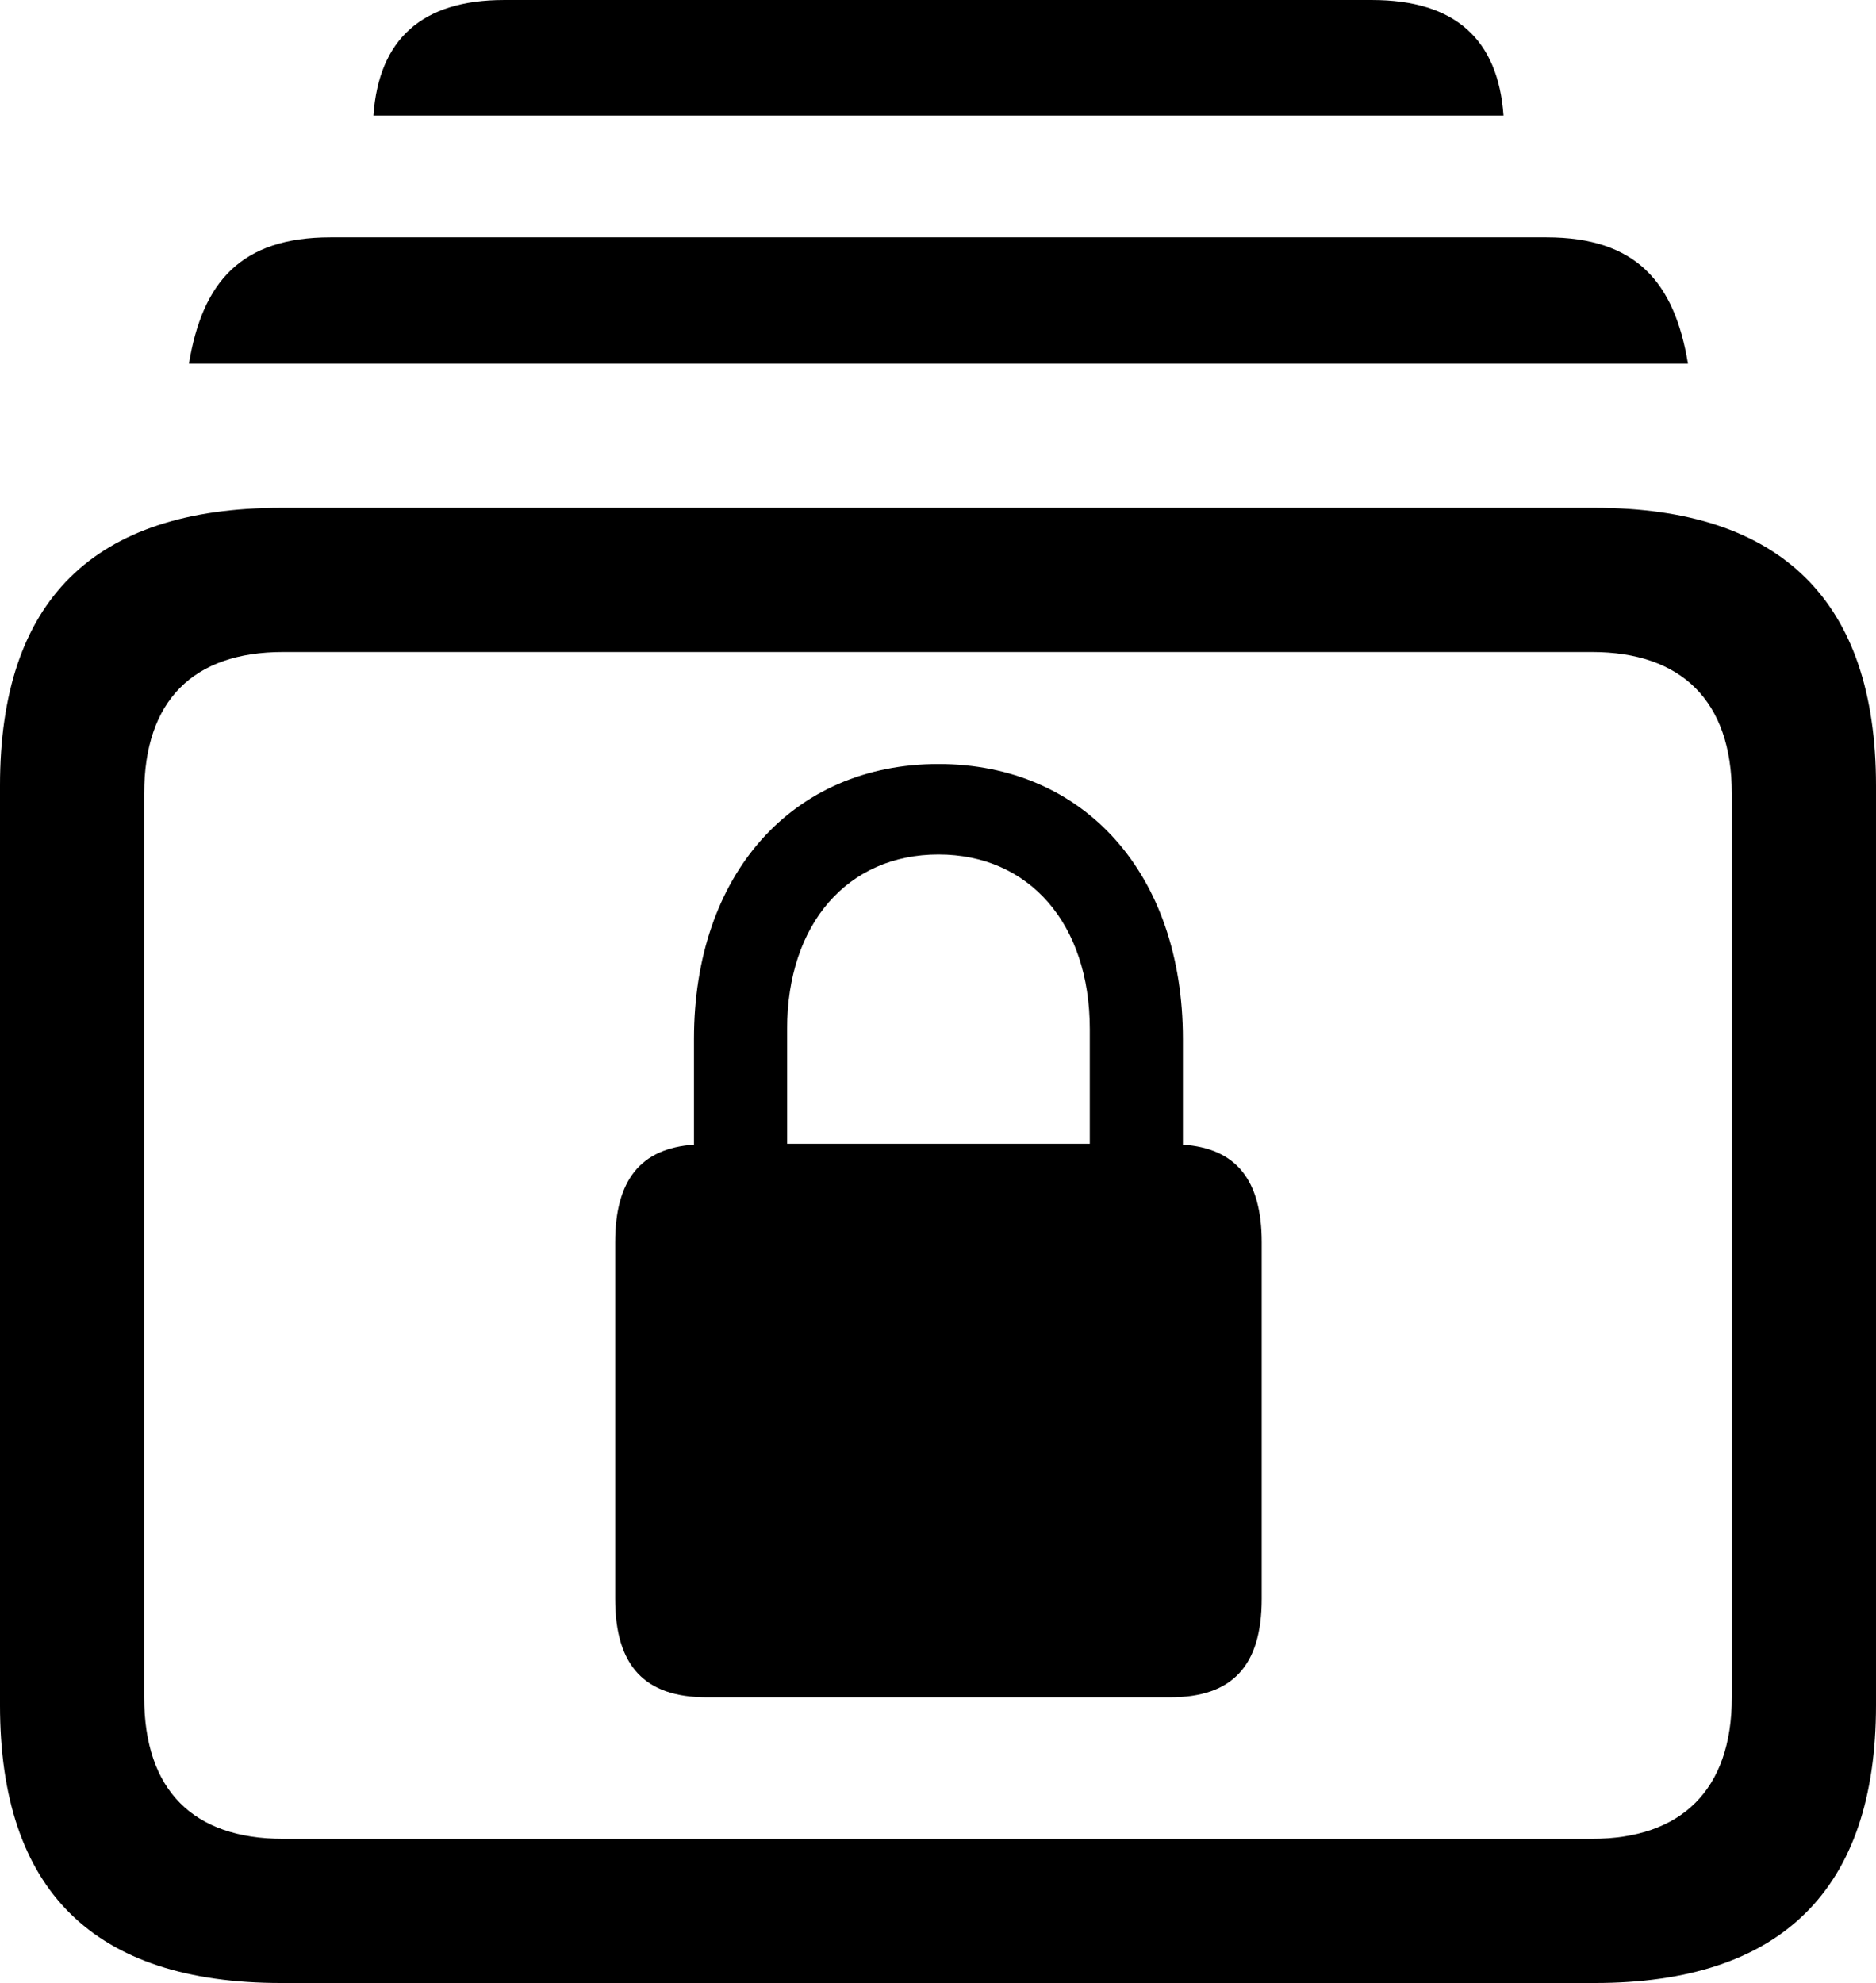 <?xml version="1.0" encoding="UTF-8" standalone="no"?>
<svg xmlns="http://www.w3.org/2000/svg"
     width="1022.949" height="1081.055"
     viewBox="0 0 1022.949 1081.055"
     fill="currentColor">
  <path d="M203.618 62.985H819.828C816.898 21.485 793.458 0.005 748.048 0.005H274.898C229.978 0.005 206.538 21.485 203.618 62.985ZM103.028 198.245H920.408C913.088 153.805 892.088 129.395 843.258 129.395H180.178C131.348 129.395 110.348 153.805 103.028 198.245ZM153.318 1081.055H869.628C971.188 1081.055 1022.948 1030.275 1022.948 929.685V428.225C1022.948 327.635 971.188 276.855 869.628 276.855H153.318C50.778 276.855 -0.002 327.635 -0.002 428.225V929.685C-0.002 1030.275 50.778 1081.055 153.318 1081.055ZM154.298 1002.445C105.468 1002.445 78.618 976.075 78.618 925.295V432.615C78.618 381.835 105.468 355.465 154.298 355.465H868.168C916.508 355.465 944.338 381.835 944.338 432.615V925.295C944.338 976.075 916.508 1002.445 868.168 1002.445ZM335.448 871.585C335.448 908.205 351.558 925.295 385.258 925.295H638.188C671.878 925.295 687.988 908.205 687.988 871.585V677.245C687.988 643.065 673.828 625.975 645.018 624.025V566.405C645.018 476.565 591.308 416.505 511.718 416.505C432.128 416.505 378.418 476.565 378.418 566.405V624.025C349.608 625.975 335.448 643.065 335.448 677.245ZM429.198 623.535V561.035C429.198 503.415 462.398 465.825 511.718 465.825C561.038 465.825 594.238 503.415 594.238 561.035V623.535Z"/>
</svg>